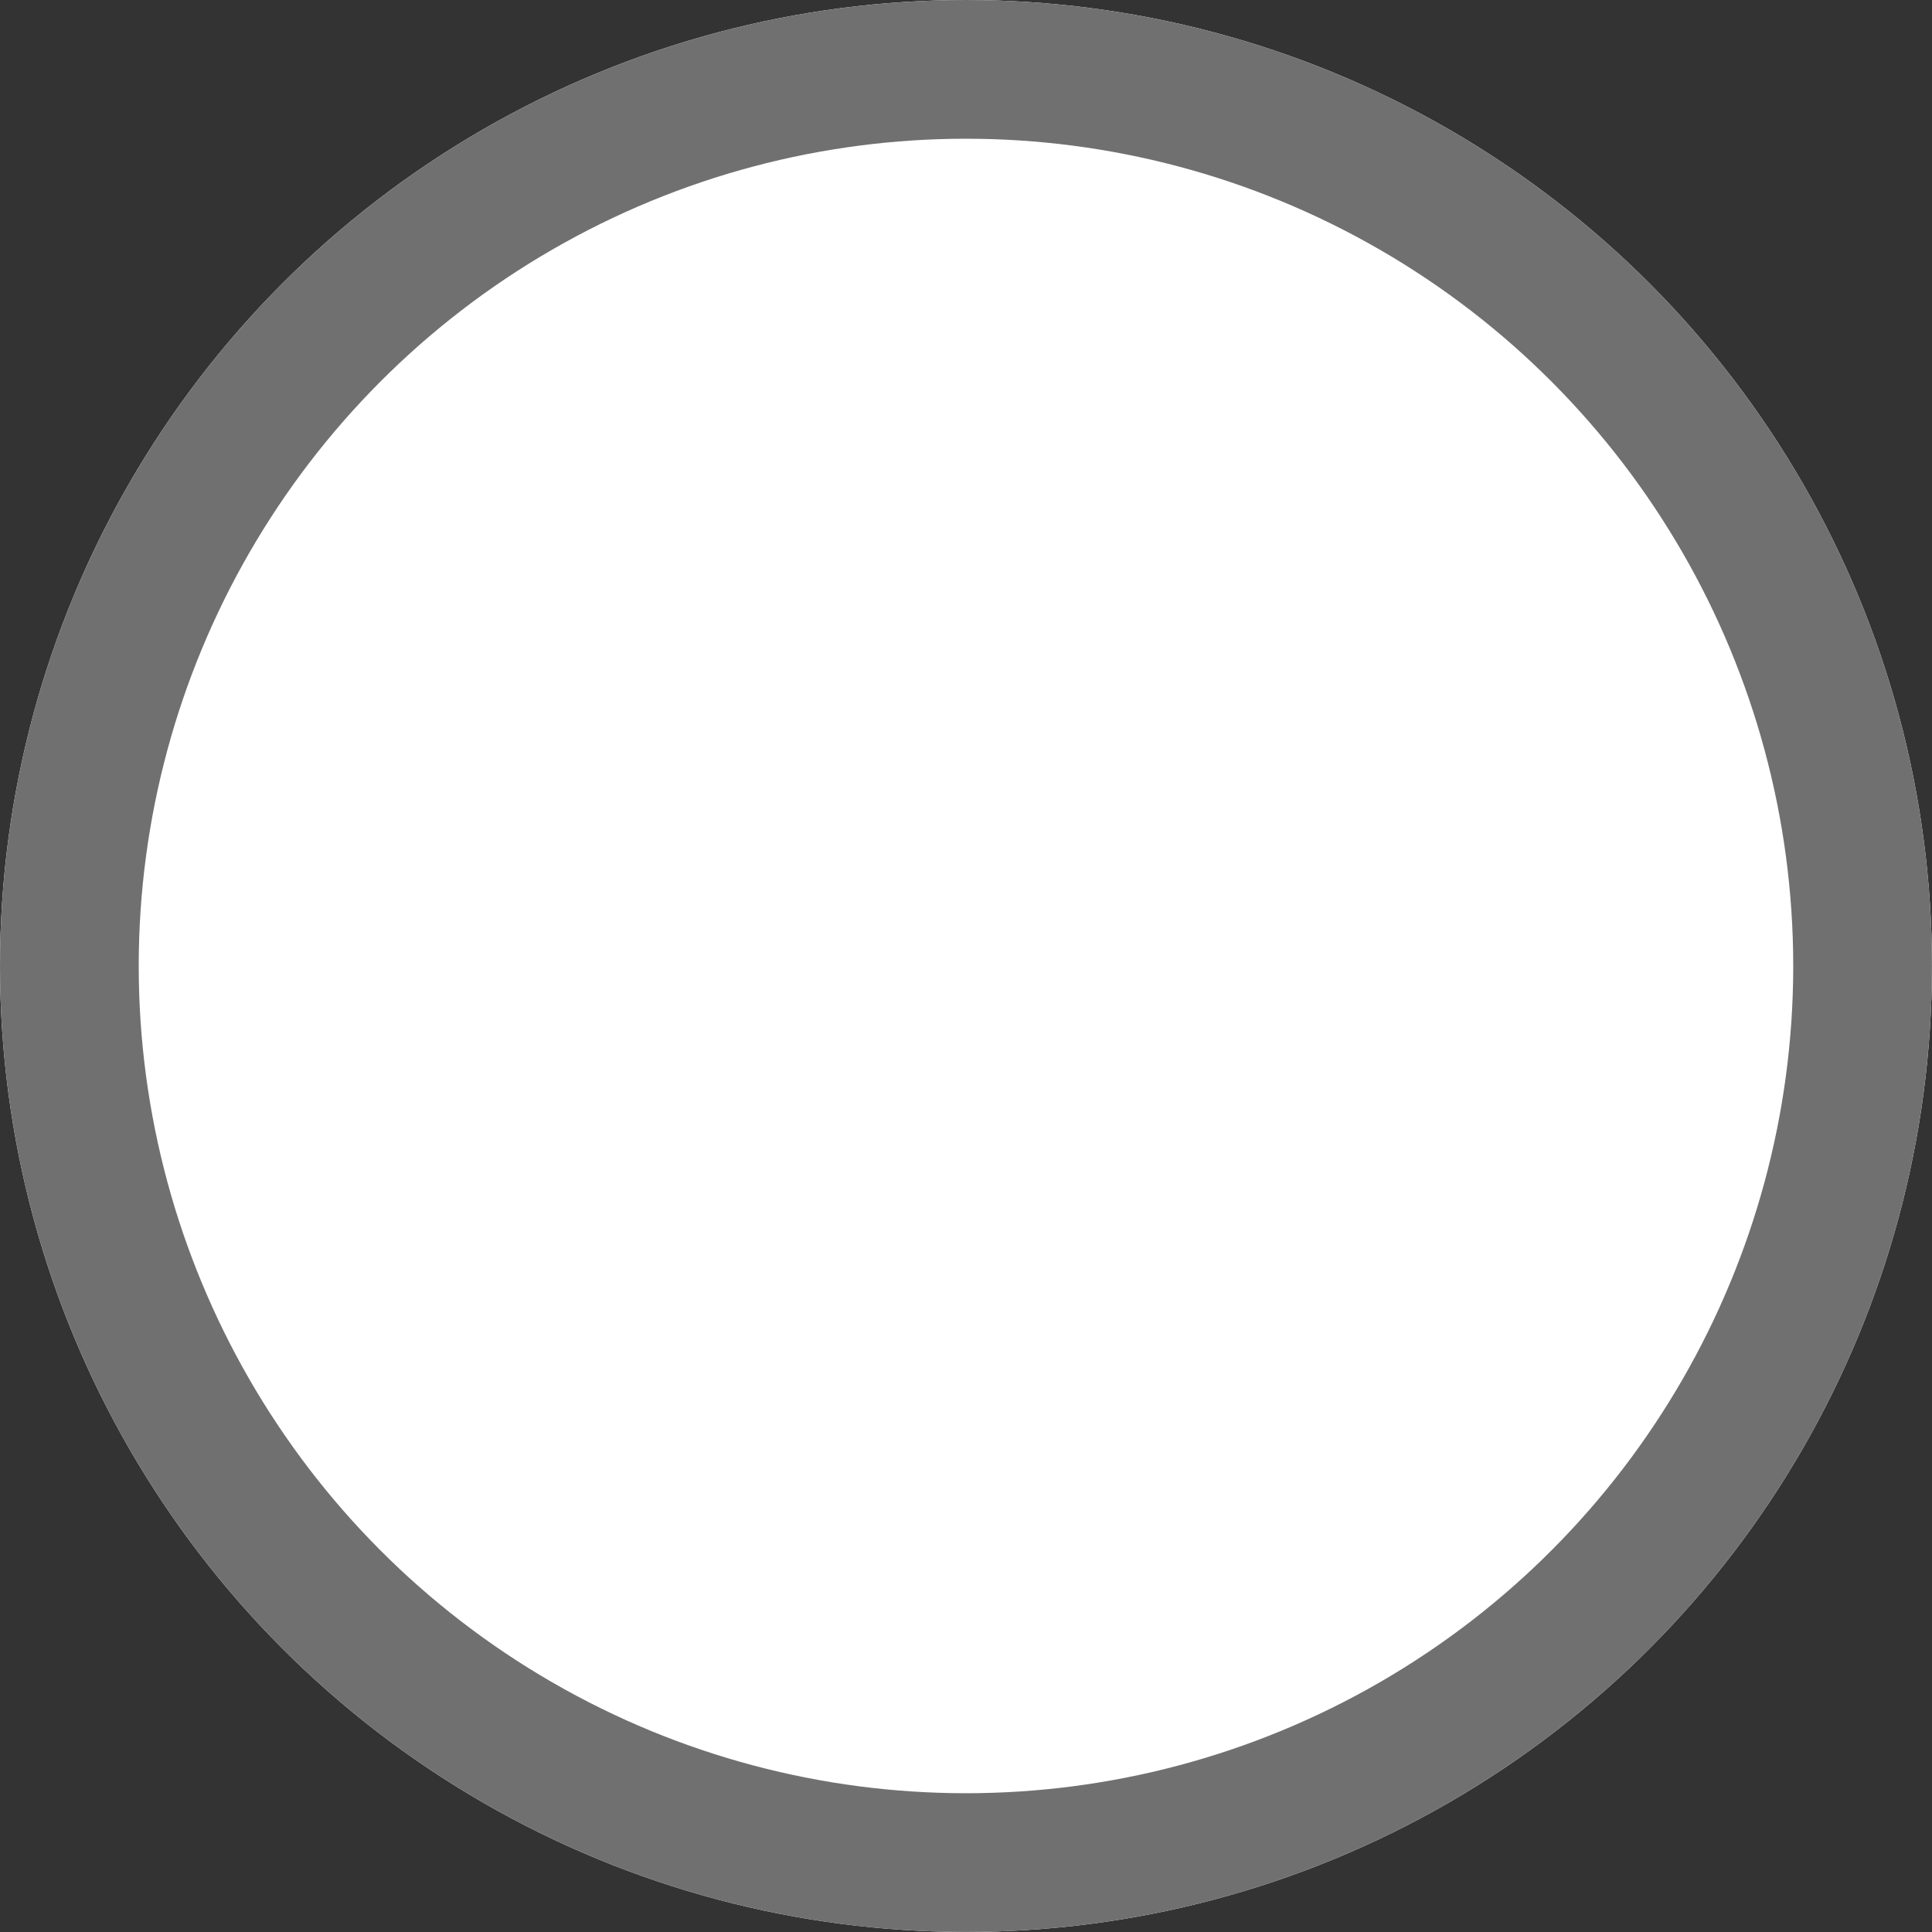 <svg xmlns="http://www.w3.org/2000/svg" width="41.781" height="41.781" viewBox="0 0 41.781 41.781">
  <rect x="0" y="0" width="41.781" height="41.781" fill="#333333" stroke="none"/>
  <g id="Ellipse_9" data-name="Ellipse 9" fill="#fff" stroke="#707070" stroke-width="3">
    <circle cx="20.89" cy="20.89" r="20.89" stroke="none"/>
    <circle cx="20.89" cy="20.89" r="19.39" fill="none"/>
  </g>
</svg>
